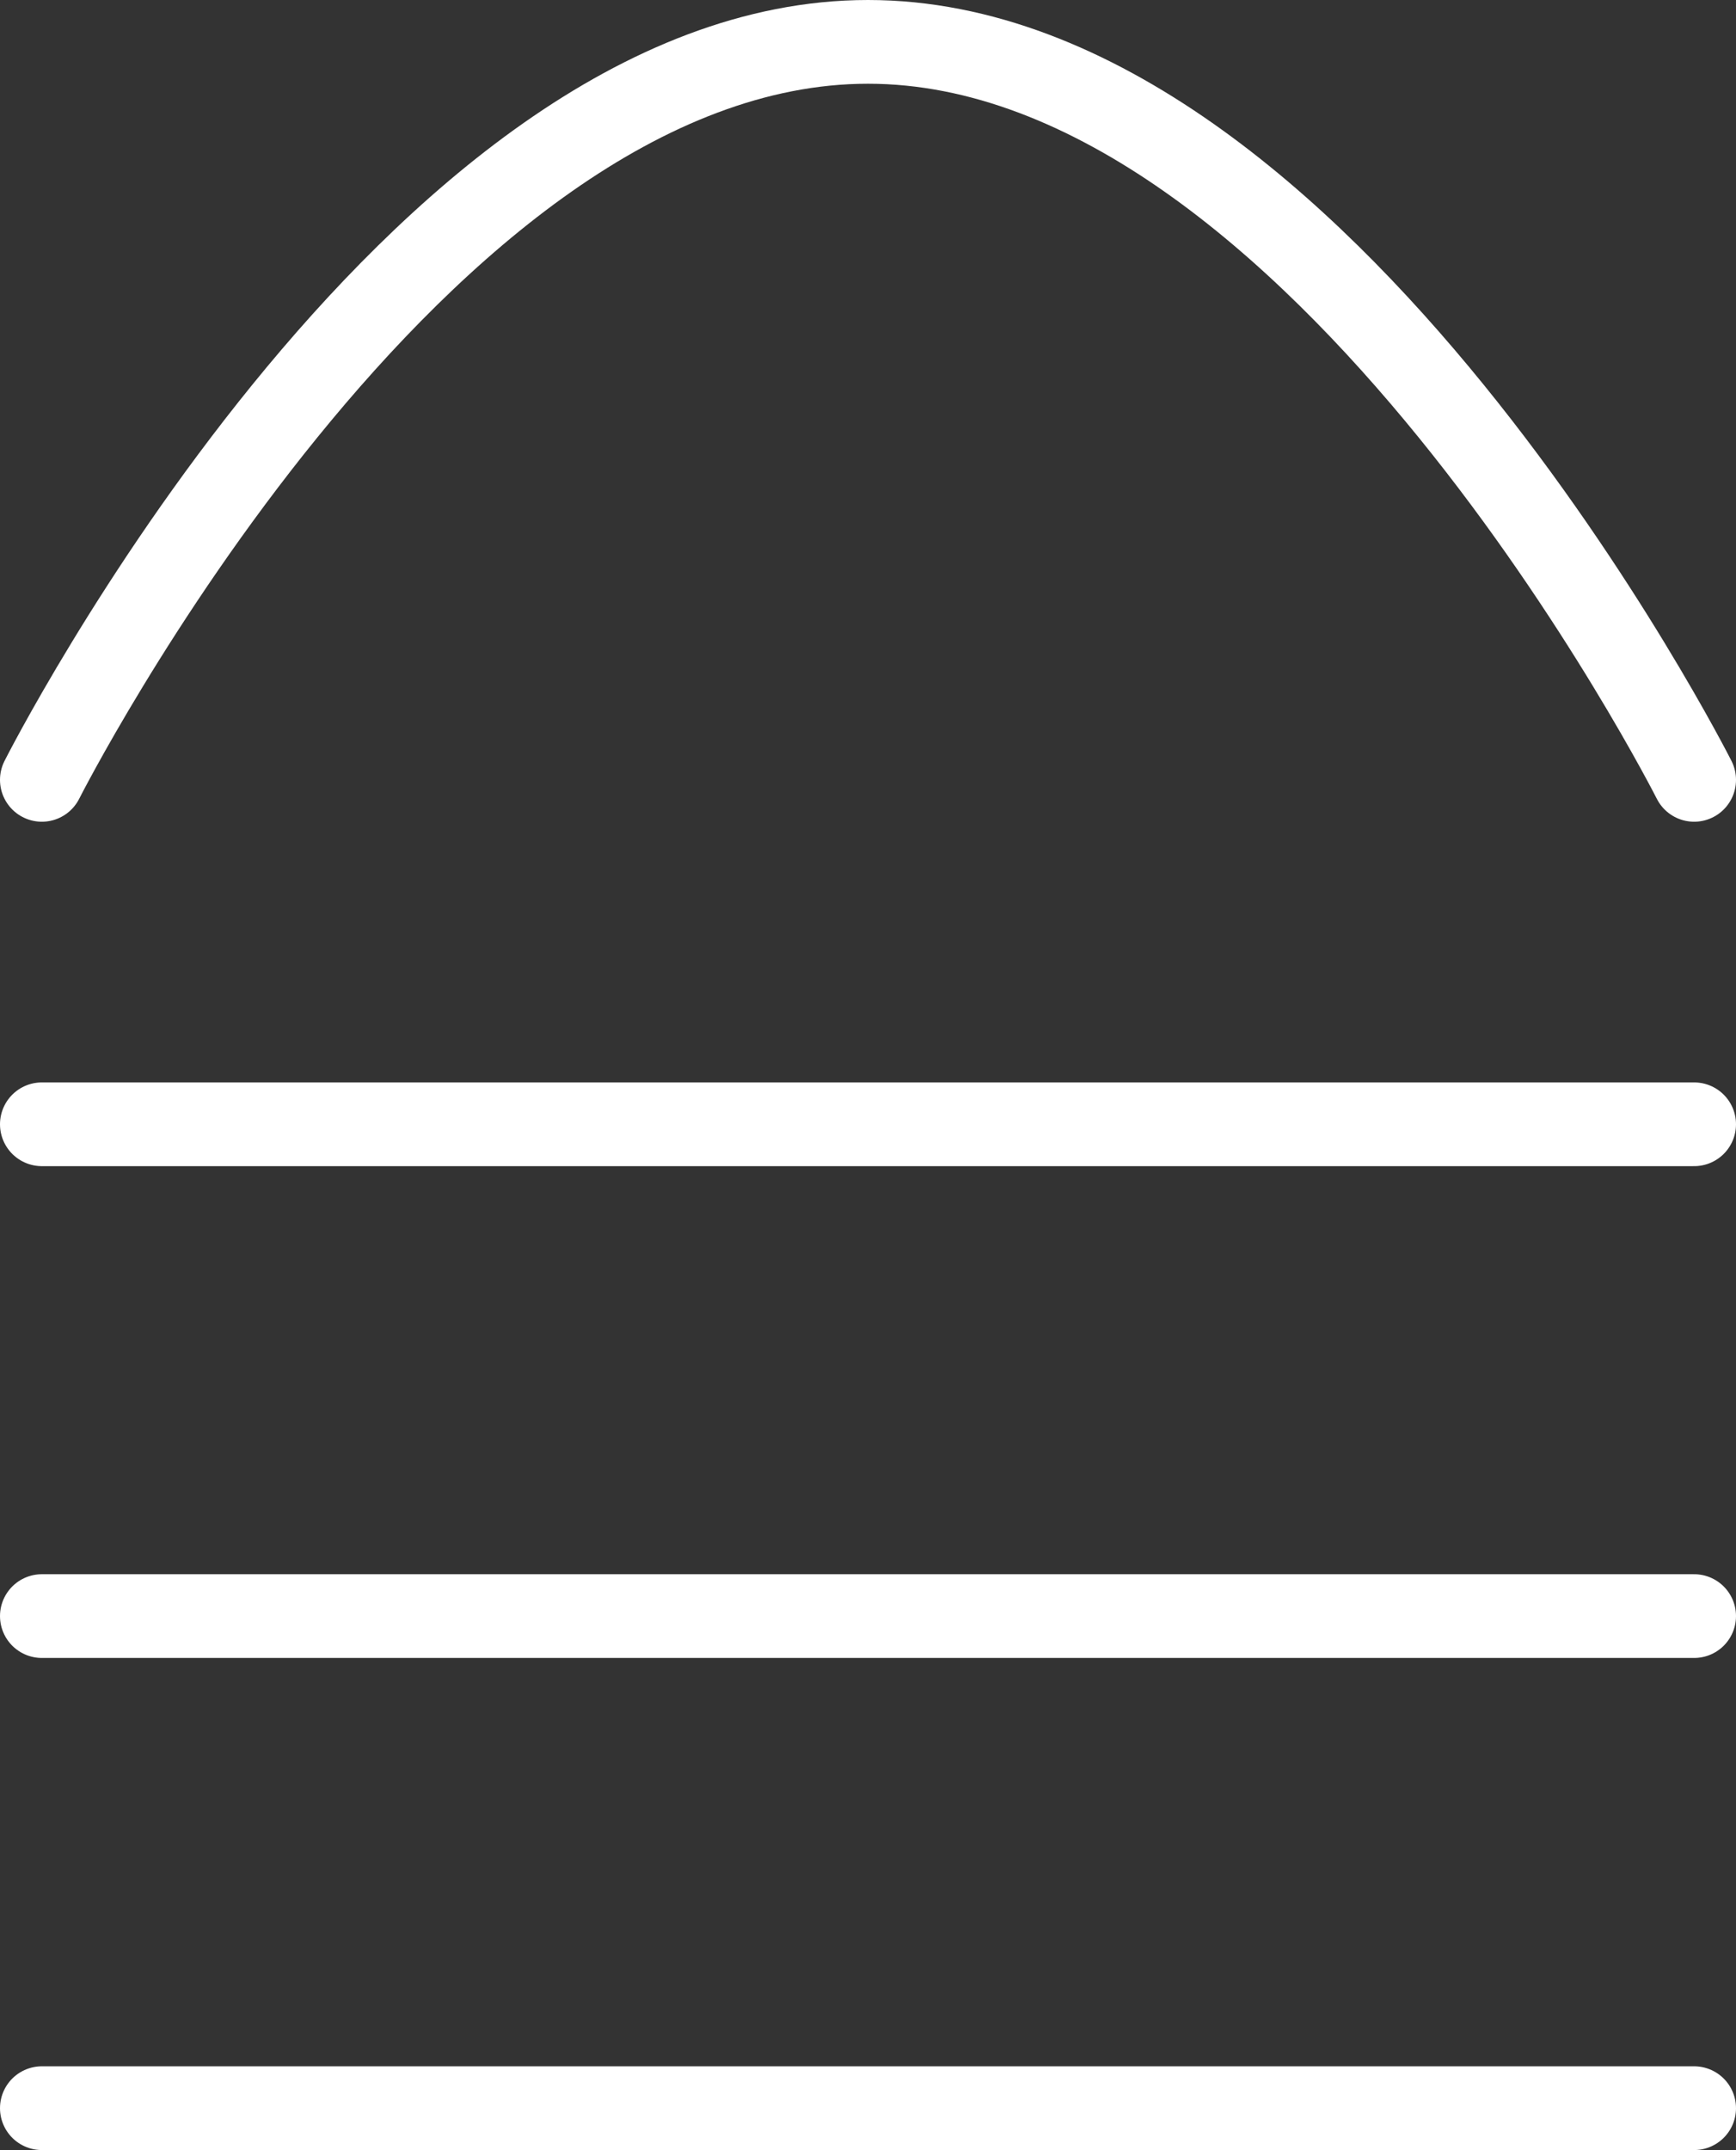 <?xml version="1.0" encoding="UTF-8"?>
<svg id="Layer_2" data-name="Layer 2" xmlns="http://www.w3.org/2000/svg" viewBox="0 0 62.22 77.03">
  <rect x="0" y="0" width="62.22" height="77.03" fill="#333333" stroke="none"/>
  <defs>
    <style>
      .cls-1 {
        fill: none;
        stroke: #fff;
        stroke-linecap: round;
        stroke-width: 3px;
      }
    </style>
  </defs>
  <path id="bot-line" class="cls-1" d="M1.5,75.53h59.22"/>
  <path id="mid-line" class="cls-1" d="M1.5,57.9h59.22"/>
  <path id="top-line" class="cls-1" d="M1.5,40.28h59.22"/>
  <path id="top-arc" class="cls-1" d="M1.5,27.94S14.87,1.5,31.11,1.5s29.61,26.44,29.61,26.44"/>
</svg>